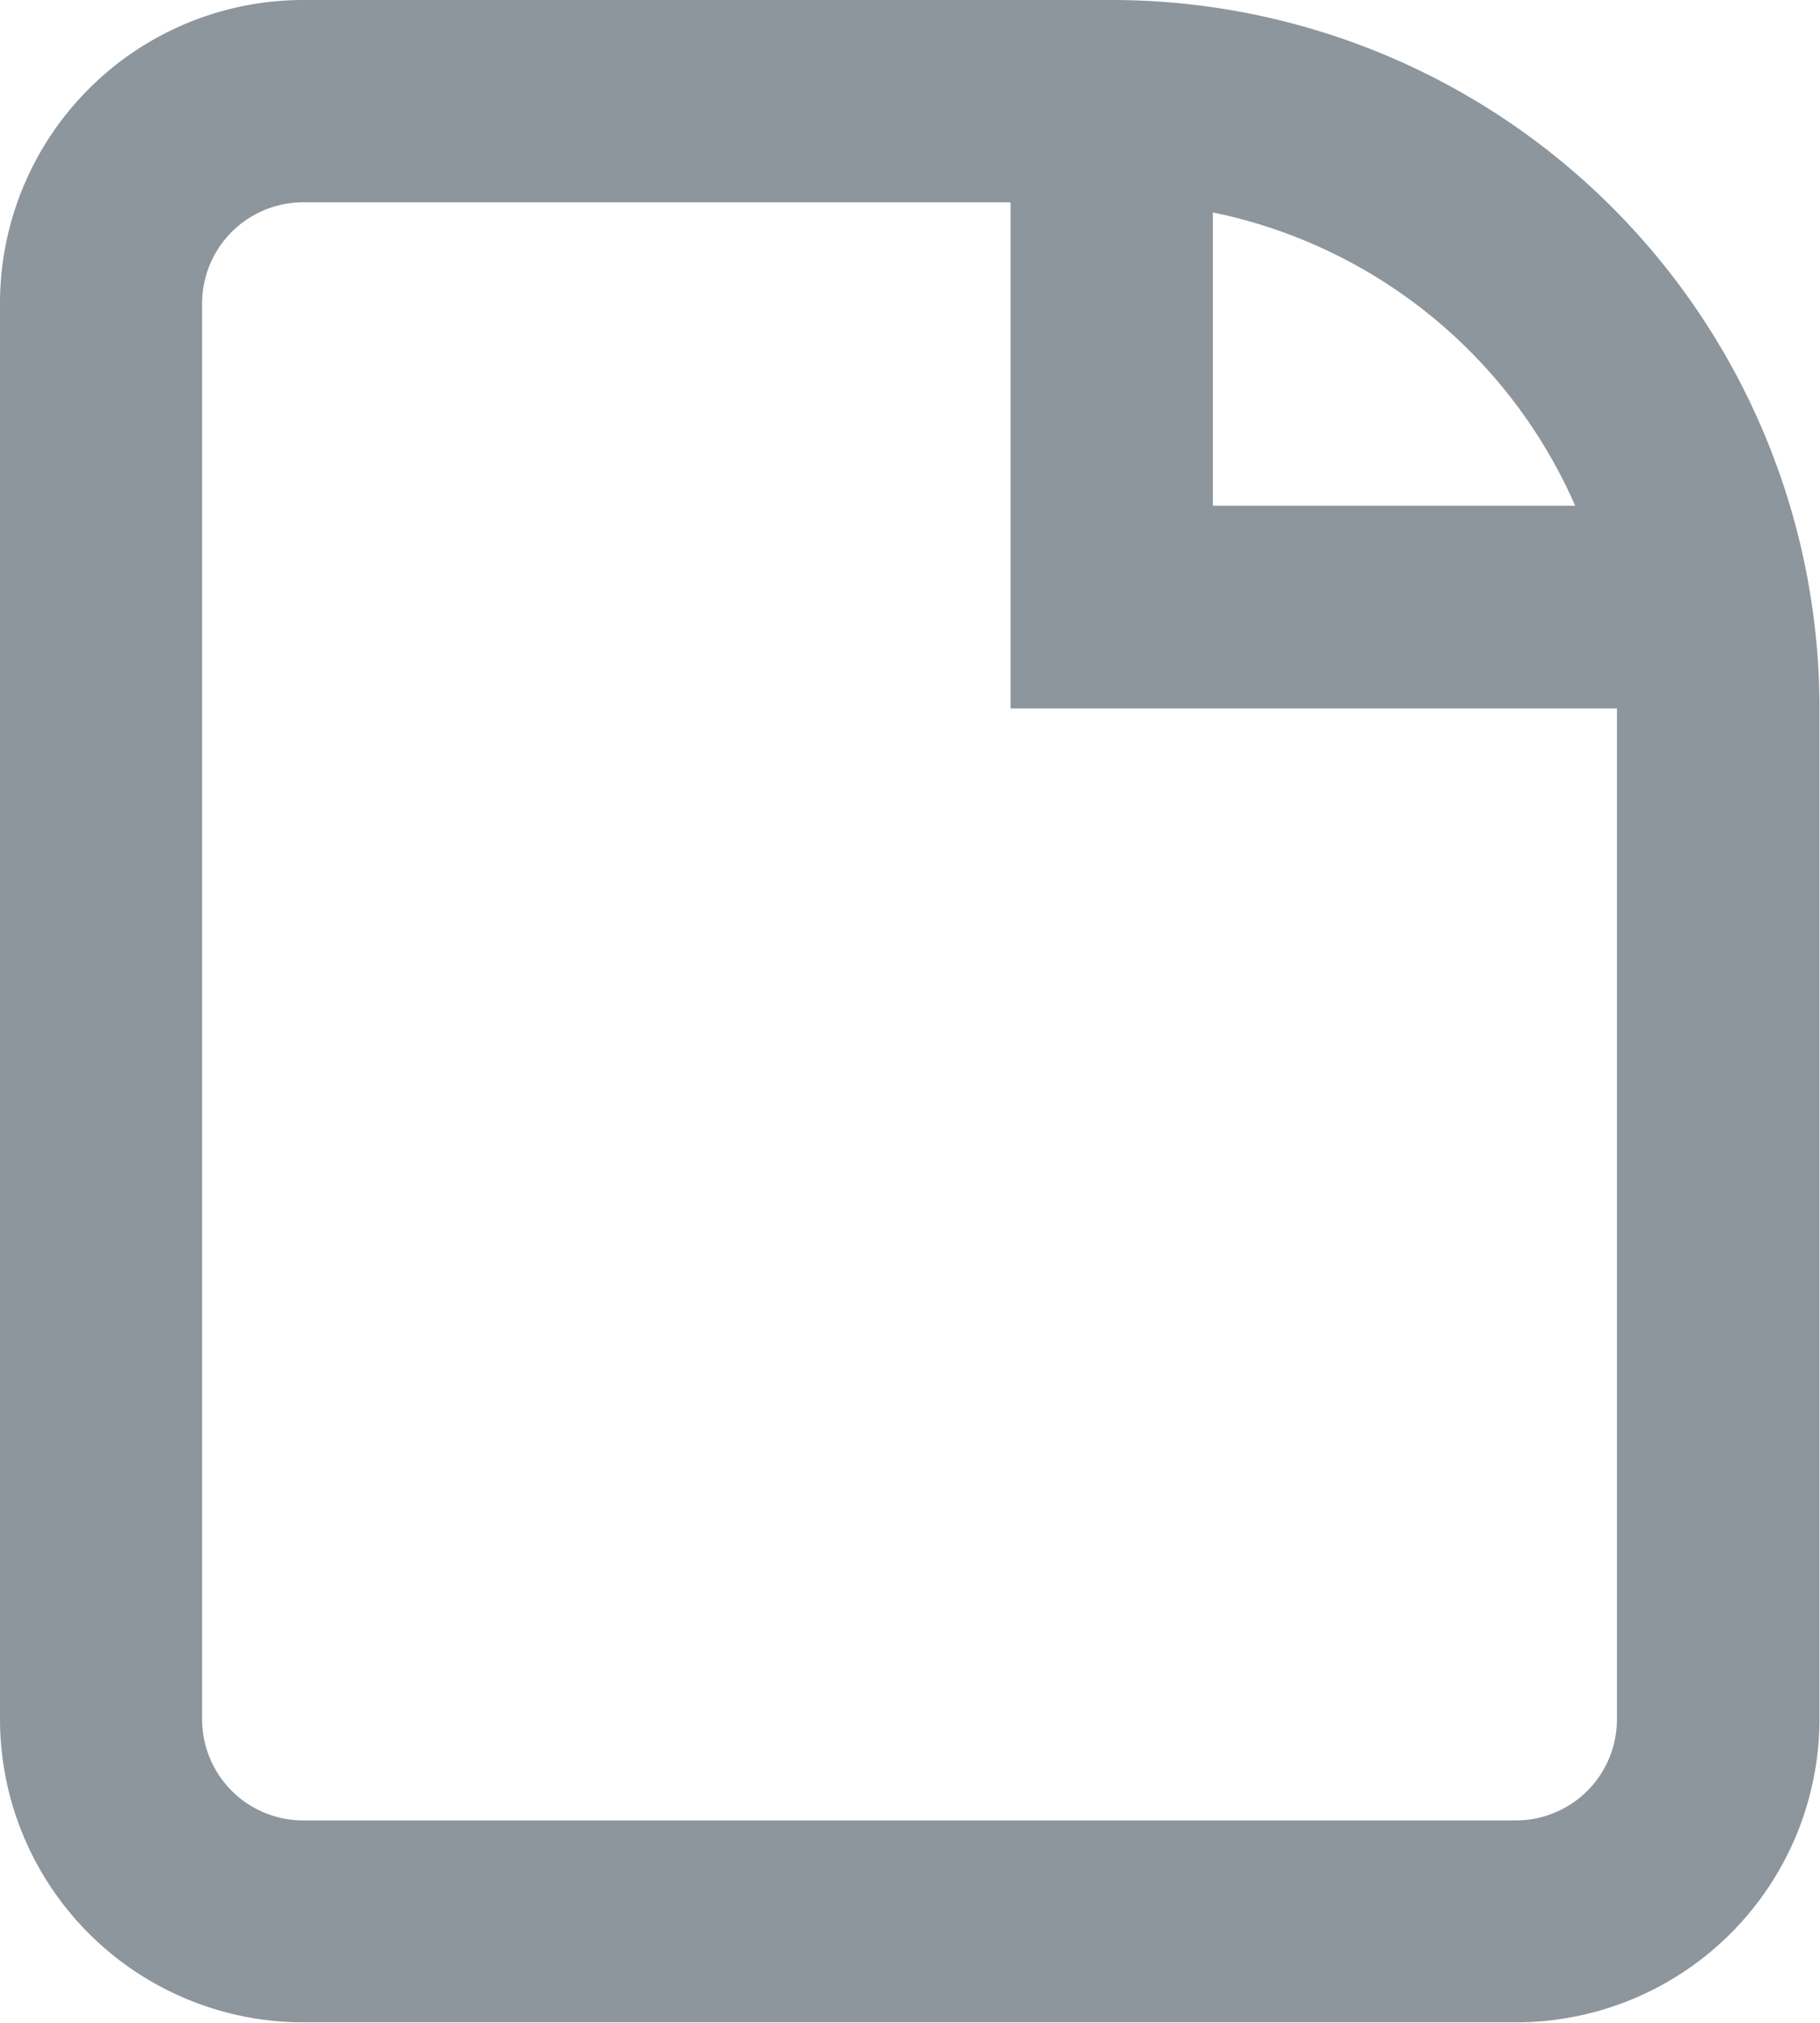 <svg xmlns="http://www.w3.org/2000/svg" width="13.507" height="15.008" viewBox="0 0 13.507 15.008">
  <g id="file" transform="translate(-4.95 -3.3)" opacity="0.5">
    <path id="Trazado_2045" data-name="Trazado 2045" d="M4.95,5.551A2.251,2.251,0,0,1,7.2,3.3h6a5.253,5.253,0,0,1,5.253,5.253v7.5a2.251,2.251,0,0,1-2.251,2.251h-9A2.251,2.251,0,0,1,4.95,16.056Zm7.5-.75H7.2a.75.75,0,0,0-.75.75V16.056a.75.75,0,0,0,.75.75h9a.75.75,0,0,0,.75-.75v-7.5h-4.5Zm4.19,2.251a3.759,3.759,0,0,0-2.689-2.176V7.052Z" transform="translate(0 0)" fill="#1b2b3c" fill-rule="evenodd"/>
  </g>
</svg>
